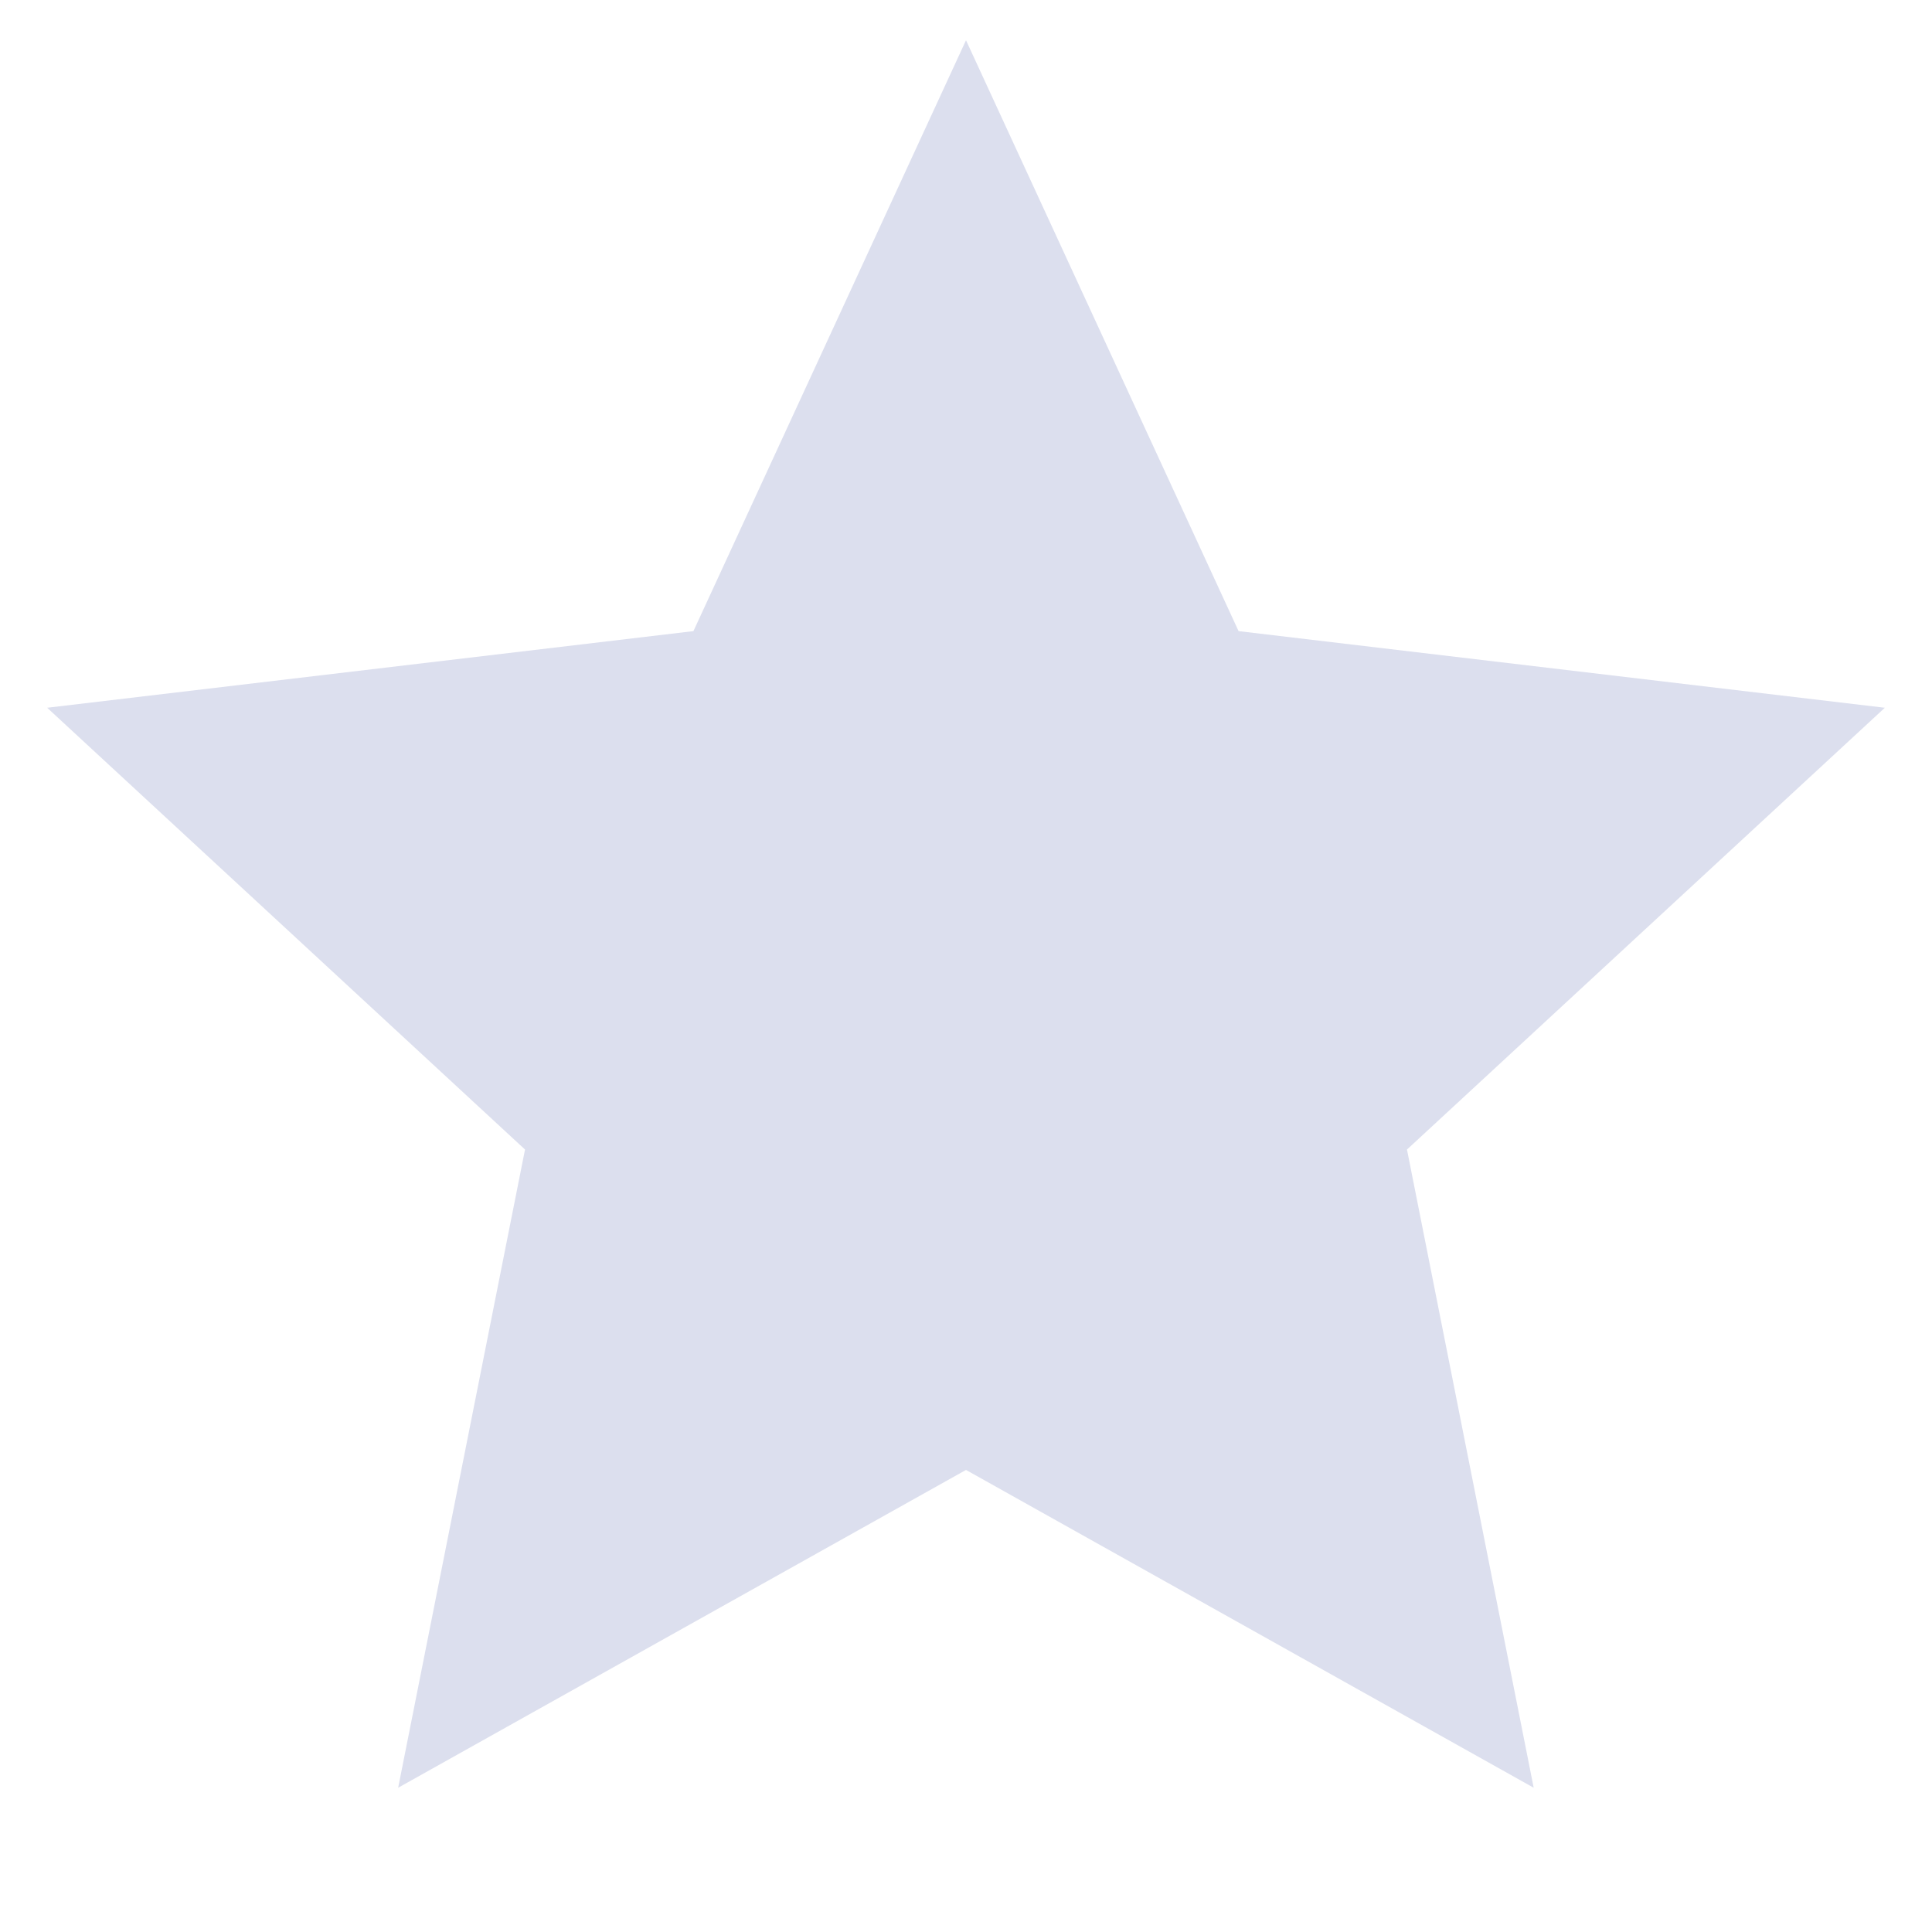 <svg width="12" height="12" viewBox="0 0 12 12" fill="none" xmlns="http://www.w3.org/2000/svg">
<path d="M6 9.13L2.473 11.104L3.261 7.14L0.293 4.396L4.307 3.92L6 0.25L7.693 3.92L11.707 4.396L8.739 7.14L9.526 11.104L6 9.13Z" fill="#DCDFEE"/>
</svg>
